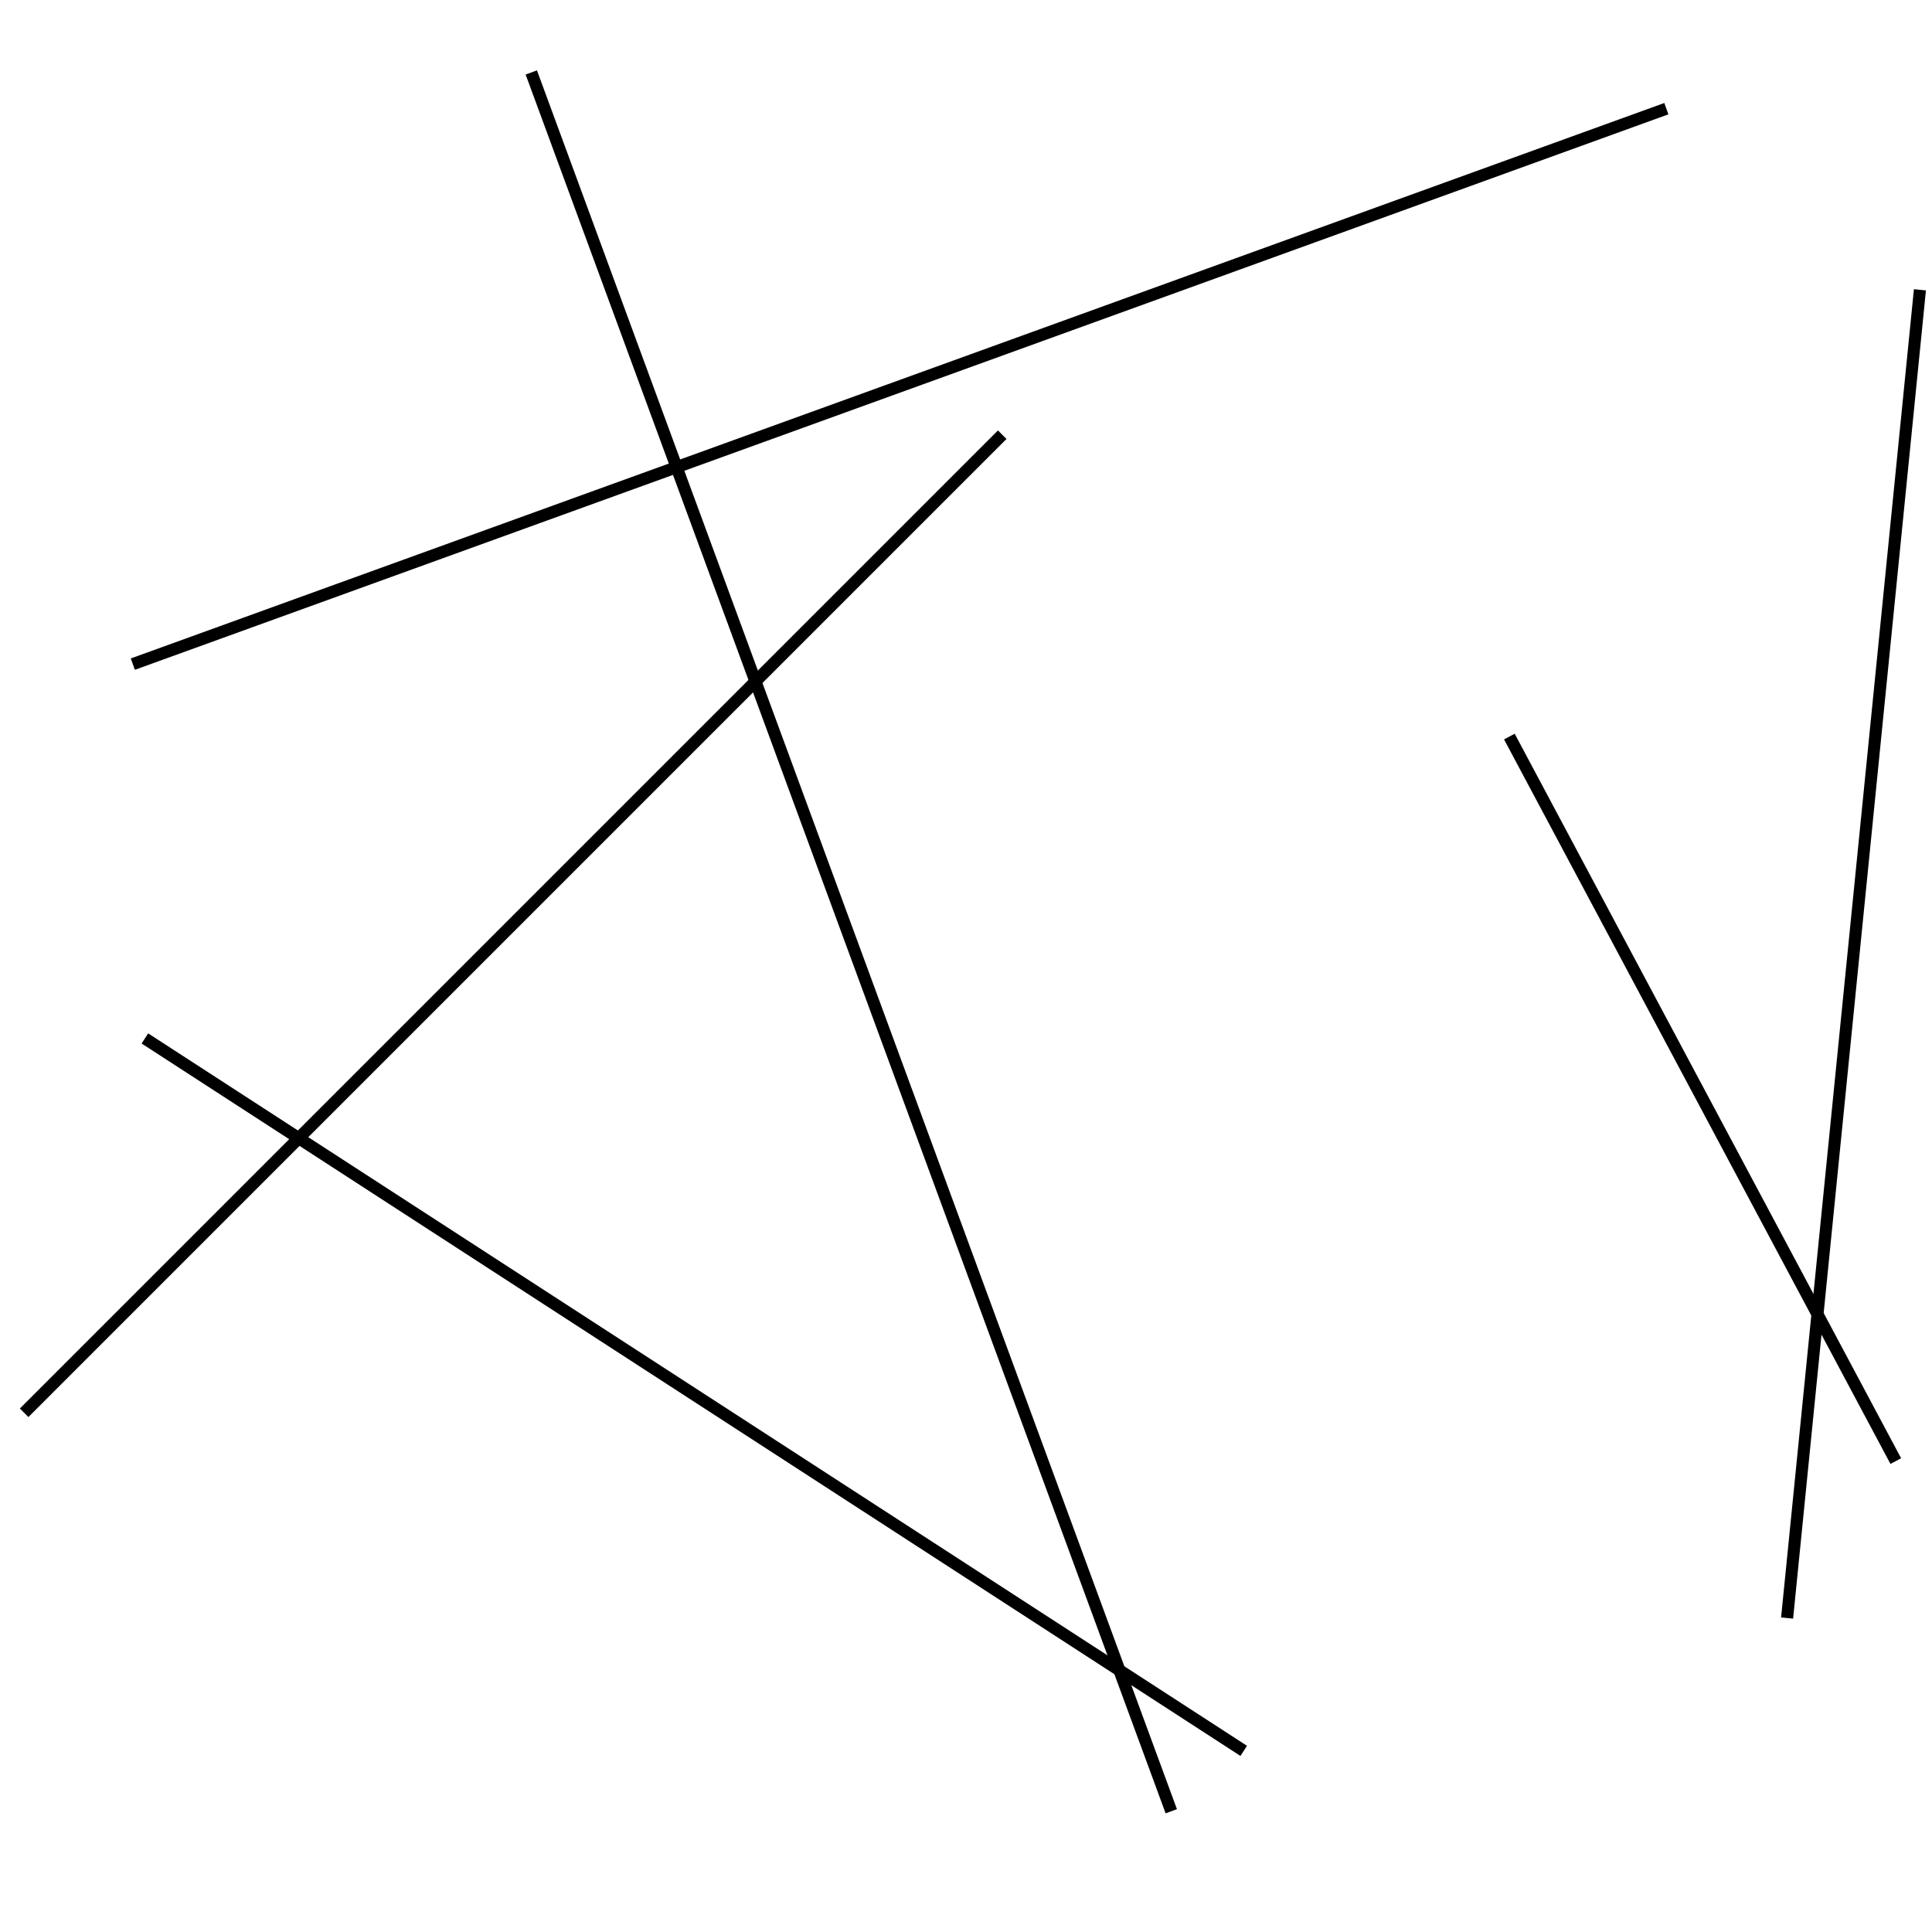 <?xml version="1.0" encoding="utf-8" ?>
<svg baseProfile="full" height="160" version="1.1" width="160" xmlns="http://www.w3.org/2000/svg" xmlns:ev="http://www.w3.org/2001/xml-events" xmlns:xlink="http://www.w3.org/1999/xlink"><defs /><line stroke="black" stroke-width="1" x1="157" x2="125" y1="121" y2="61" /><line stroke="black" stroke-width="1" x1="11" x2="138" y1="55" y2="9" /><line stroke="black" stroke-width="1" x1="83" x2="2" y1="36" y2="117" /><line stroke="black" stroke-width="1" x1="103" x2="12" y1="145" y2="86" /><line stroke="black" stroke-width="1" x1="148" x2="159" y1="134" y2="24" /><line stroke="black" stroke-width="1" x1="97" x2="44" y1="150" y2="6" /></svg>